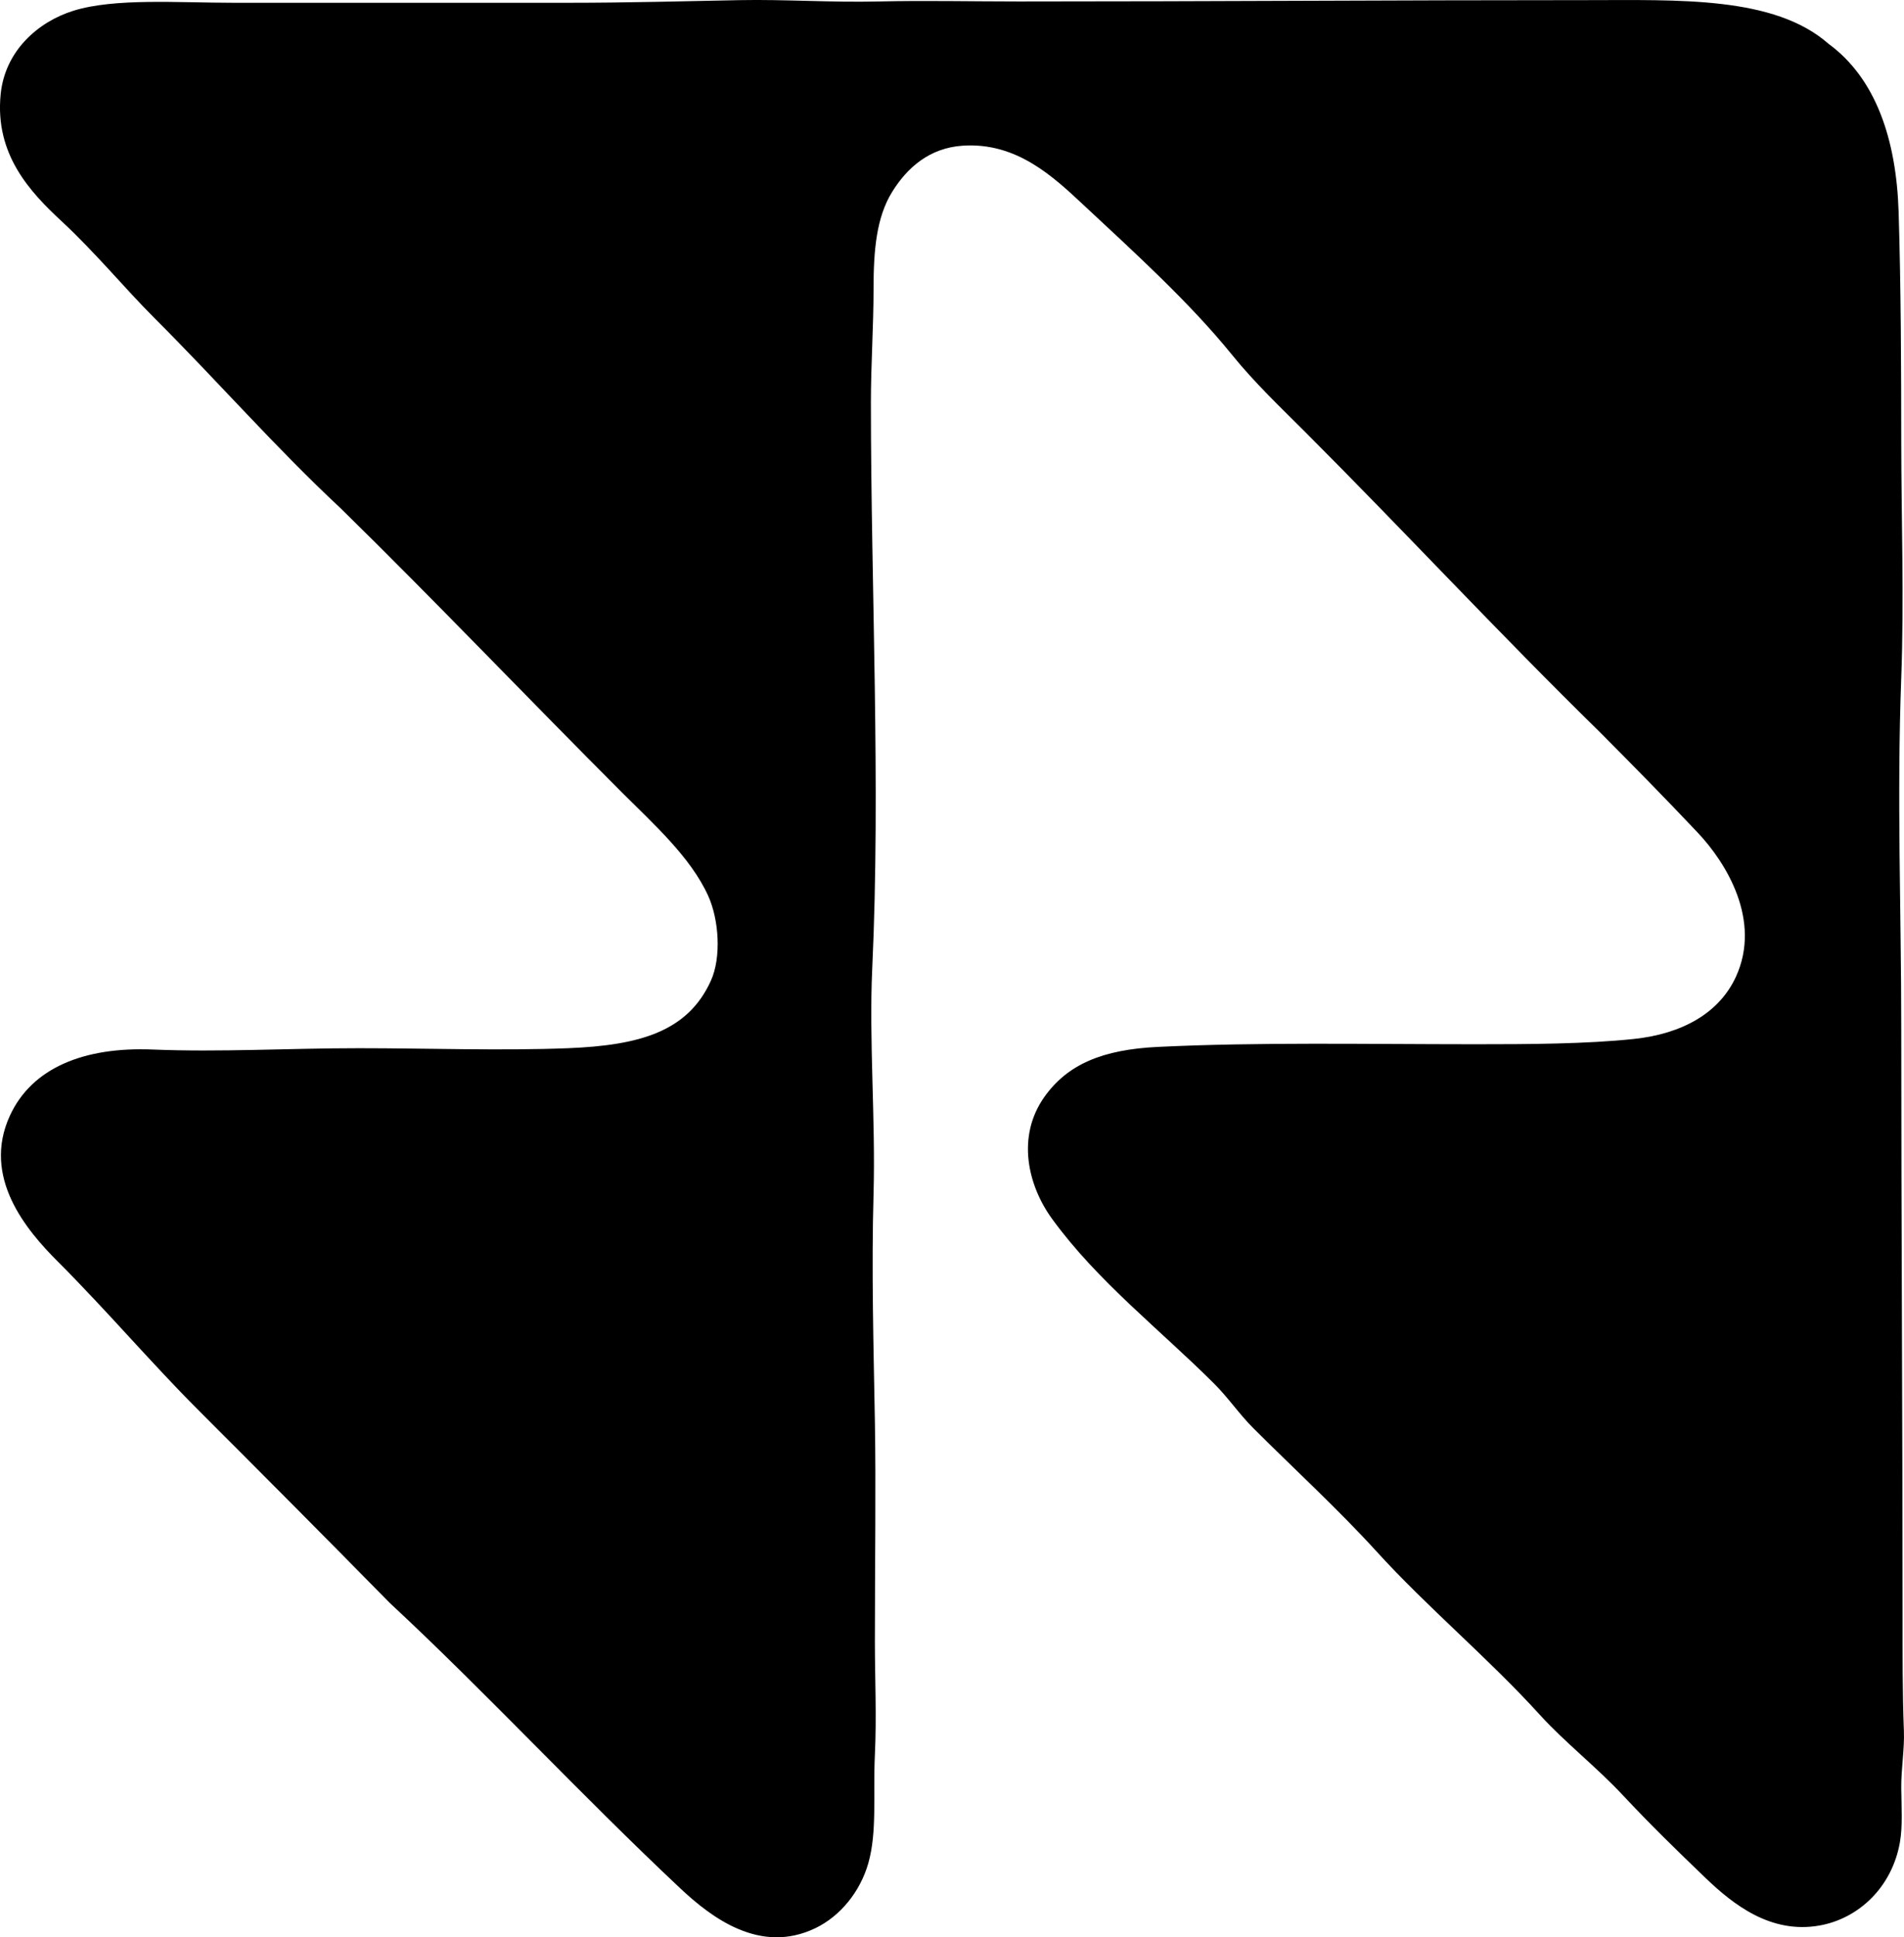 <?xml version="1.0" encoding="iso-8859-1"?>
<!-- Generator: Adobe Illustrator 19.2.0, SVG Export Plug-In . SVG Version: 6.00 Build 0)  -->
<svg version="1.1" xmlns="http://www.w3.org/2000/svg" xmlns:xlink="http://www.w3.org/1999/xlink" x="0px" y="0px"
	 viewBox="0 0 73.226 74.467" style="enable-background:new 0 0 73.226 74.467;" xml:space="preserve">
<g id="Isuza">
	<path style="fill-rule:evenodd;clip-rule:evenodd;" d="M70.323,1.684c1.813,1.324,2.608,3.667,2.696,6.46
		c0.09,2.893,0.099,6.003,0.101,8.851c0.003,2.956,0.113,6.025,0,9.054c-0.172,4.611,0,8.976,0,13.429
		c0.001,7.678,0.051,15.038,0.051,22.636c0,1.434-0.006,2.946,0.051,4.425c0.027,0.695-0.109,1.468-0.102,2.188
		c0.008,0.743,0.057,1.468-0.051,2.086c-0.302,1.729-1.589,2.94-3.103,3.204c-1.869,0.325-3.308-0.809-4.374-1.831
		c-1.062-1.019-2.131-2.058-3.154-3.154c-1.046-1.12-2.259-2.062-3.205-3.103c-2.003-2.205-4.317-4.121-6.307-6.308
		c-1.478-1.622-3.154-3.154-4.731-4.73c-0.532-0.531-0.952-1.155-1.475-1.679c-2.083-2.083-4.504-3.948-6.256-6.357
		c-0.949-1.305-1.367-3.173-0.305-4.68c0.893-1.268,2.249-1.831,4.374-1.933c3.889-0.187,7.899-0.103,12.208-0.102
		c2.05,0,4.276-0.01,6.104-0.204c1.851-0.197,3.276-0.994,3.917-2.391c0.991-2.161-0.367-4.377-1.475-5.545
		c-1.235-1.309-2.497-2.59-3.765-3.865c-3.847-3.761-7.461-7.665-11.343-11.547c-0.909-0.909-1.93-1.877-2.798-2.95
		c-1.625-2.009-3.811-3.988-5.697-5.747c-1.162-1.084-2.581-2.44-4.68-2.289c-1.262,0.091-2.117,0.842-2.696,1.78
		c-0.6,0.971-0.712,2.228-0.712,3.713c0,1.447-0.102,2.929-0.102,4.374c0,7.126,0.38,14.691,0.051,21.77
		c-0.127,2.74,0.13,5.799,0.051,8.648c-0.082,2.918,0,5.877,0.051,8.749c0.044,2.5,0,5.422,0,8.495c0,1.353,0.07,2.846,0,4.323
		c-0.073,1.532,0.092,2.96-0.254,4.171c-0.31,1.084-1.071,2.029-2.035,2.492c-2.124,1.021-3.995-0.406-5.189-1.525
		c-3.823-3.586-7.485-7.546-11.19-10.987c-2.49-2.535-4.902-4.954-7.375-7.427c-1.769-1.768-3.524-3.83-5.392-5.696
		c-1.191-1.191-2.92-3.228-1.832-5.596c0.841-1.828,2.83-2.652,5.494-2.543c2.591,0.106,5.249-0.051,7.935-0.051
		c2.615,0,5.462,0.102,8.037,0c2.754-0.11,4.607-0.635,5.494-2.595c0.405-0.894,0.313-2.337-0.101-3.255
		c-0.677-1.497-2.114-2.776-3.306-3.968c-3.619-3.617-7.287-7.468-10.834-10.937c-2.544-2.377-4.595-4.747-7.172-7.324
		C4.77,11.056,3.691,9.731,2.366,8.501c-1.198-1.113-2.575-2.56-2.34-4.884c0.168-1.664,1.439-2.781,2.798-3.204
		C4.41-0.081,6.855,0.107,8.979,0.107c4.361,0,8.552,0,12.92,0c2.217,0,4.535-0.063,6.562-0.102
		c1.712-0.033,3.496,0.094,5.341,0.051c1.766-0.041,3.569,0,5.392,0c7.377,0,14.349-0.051,21.821-0.051
		C64.532,0.006,68.229-0.16,70.323,1.684z"/>
</g>
<g id="Layer_1">
</g>
</svg>
